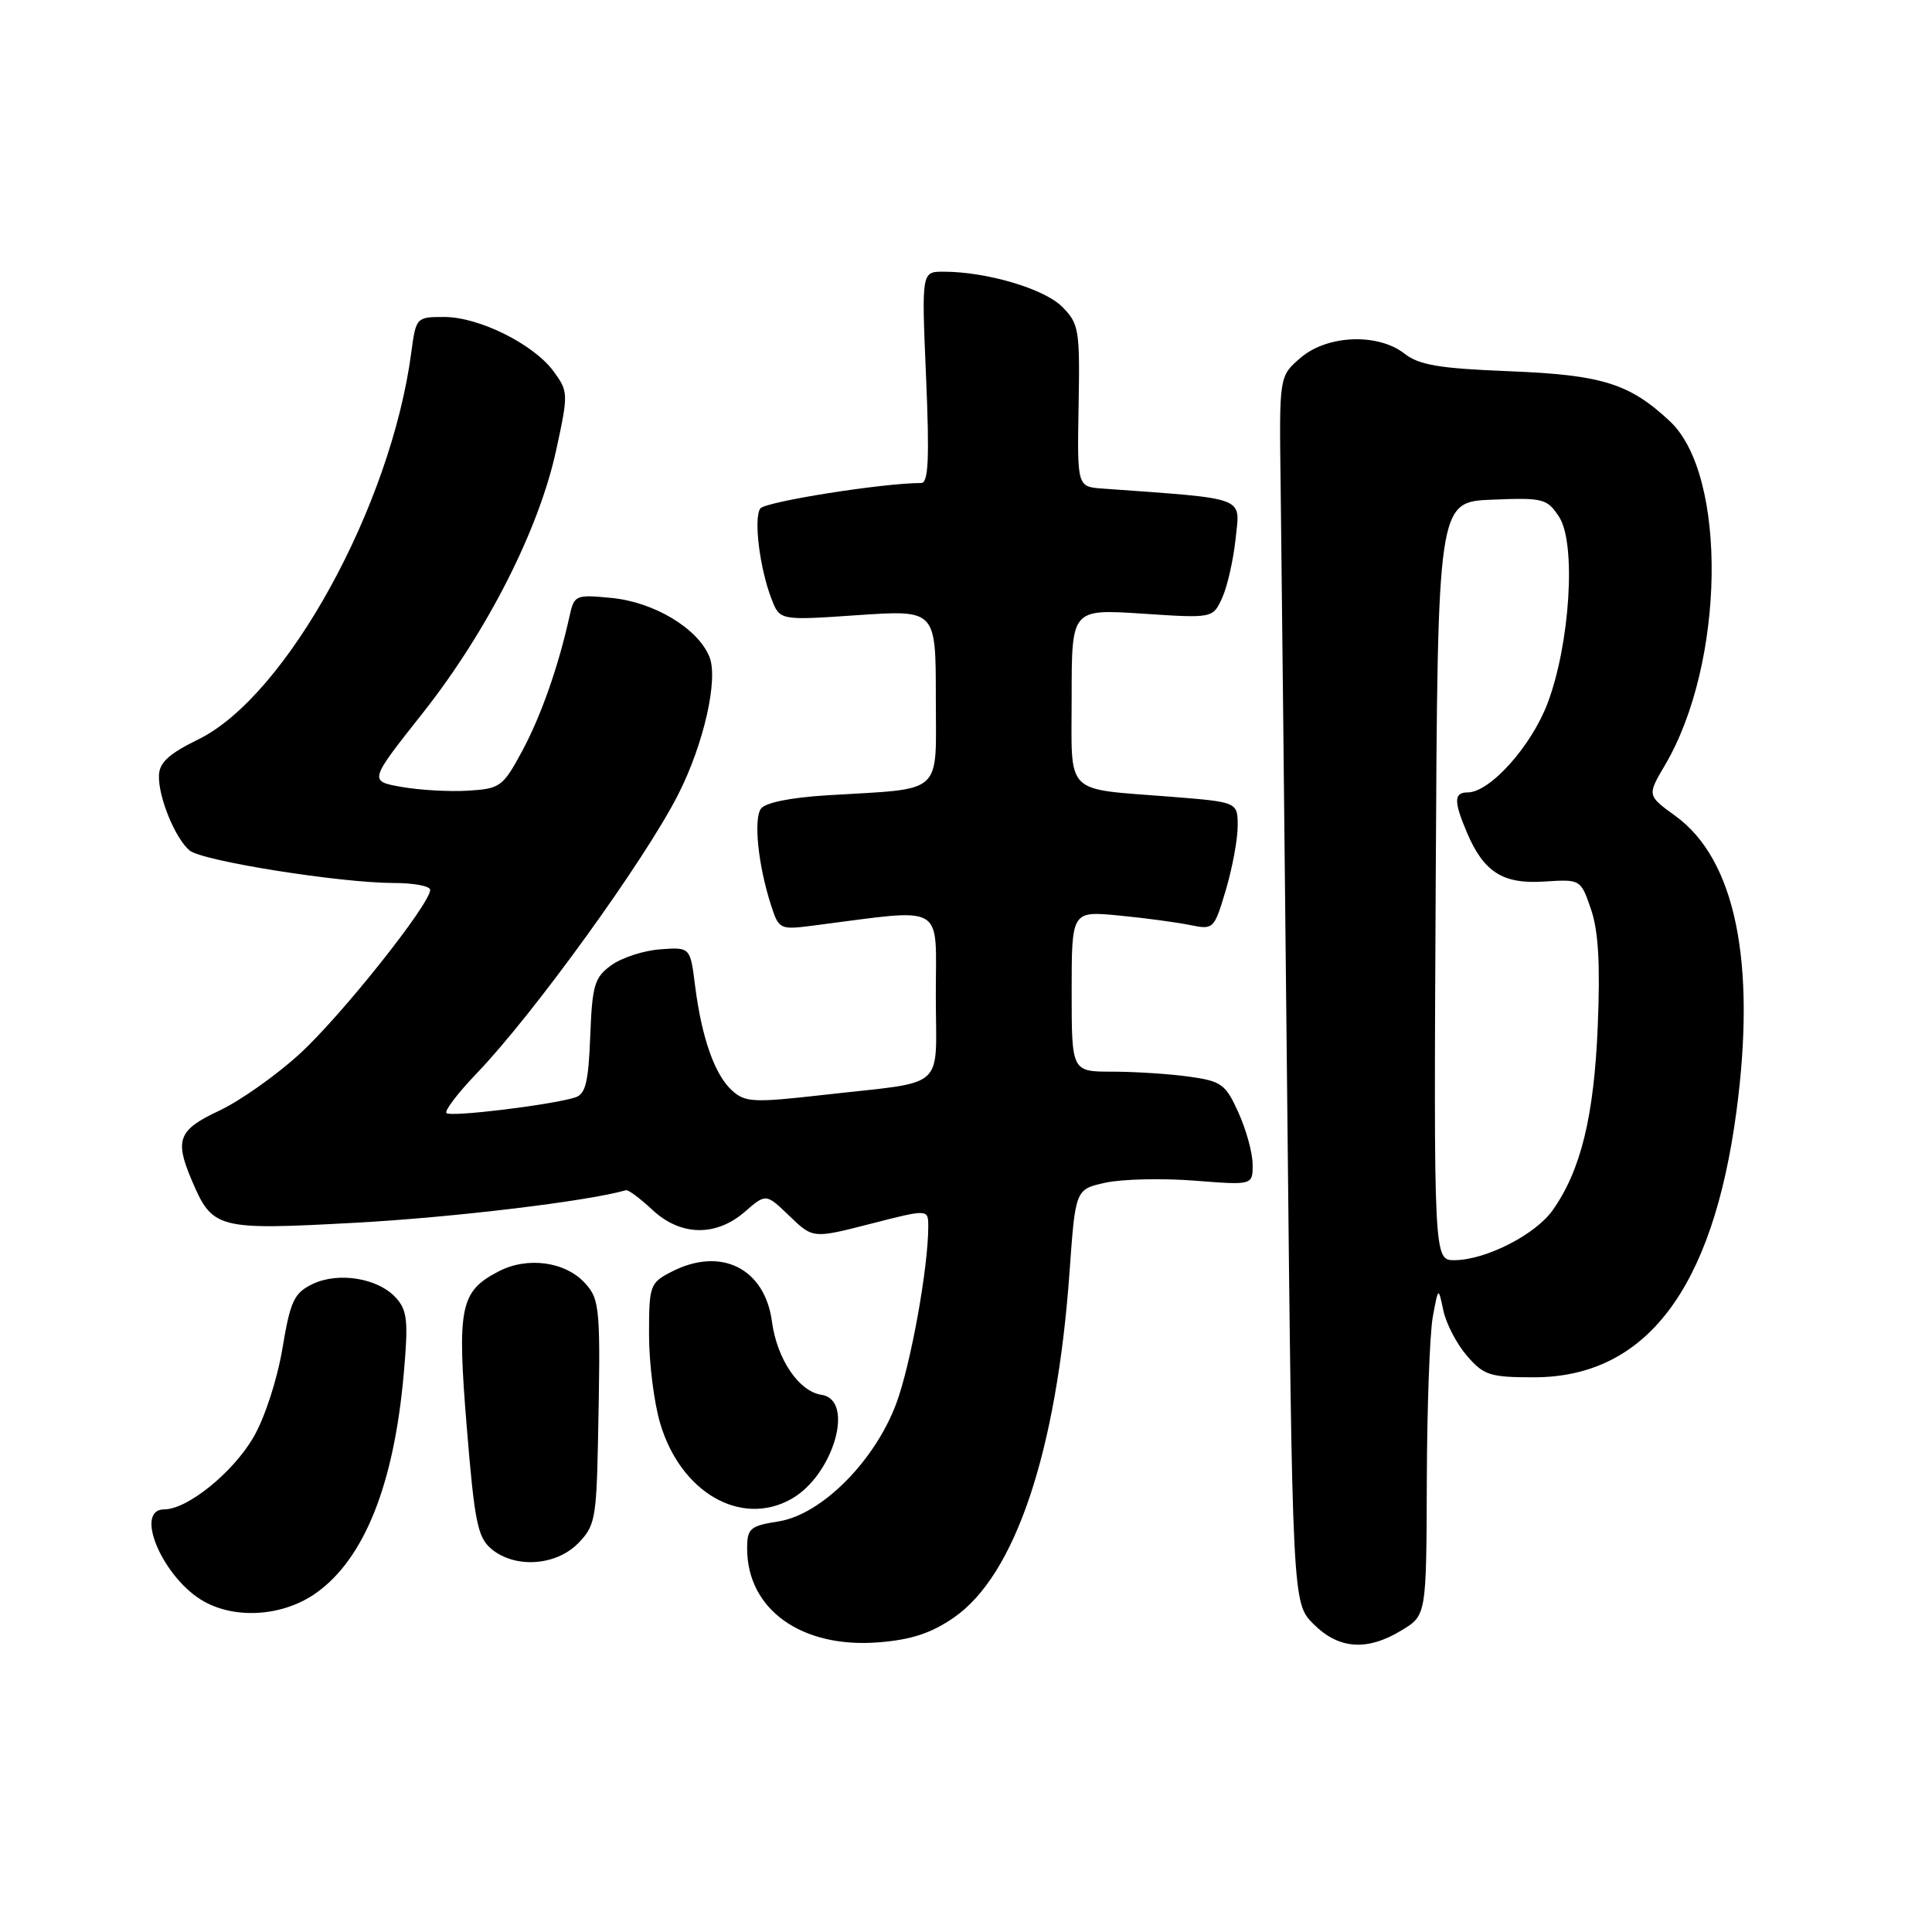 <?xml version="1.0" encoding="UTF-8" standalone="no"?>
<!DOCTYPE svg PUBLIC "-//W3C//DTD SVG 1.1//EN" "http://www.w3.org/Graphics/SVG/1.1/DTD/svg11.dtd" >
<svg xmlns="http://www.w3.org/2000/svg" xmlns:xlink="http://www.w3.org/1999/xlink" version="1.1" viewBox="0 0 256 256">
 <g >
 <path fill="currentColor"
d=" M 126.40 214.33 C 134.53 208.71 140.03 192.29 141.72 168.54 C 142.50 157.58 142.50 157.58 146.50 156.71 C 148.70 156.23 153.99 156.11 158.25 156.44 C 166.00 157.05 166.00 157.05 165.98 154.27 C 165.97 152.75 165.12 149.66 164.09 147.40 C 162.39 143.64 161.85 143.25 157.48 142.65 C 154.86 142.29 150.31 142.00 147.36 142.00 C 142.00 142.00 142.00 142.00 142.00 131.36 C 142.00 120.71 142.00 120.71 148.25 121.31 C 151.69 121.64 155.93 122.21 157.68 122.57 C 160.80 123.21 160.88 123.13 162.43 117.93 C 163.29 115.02 164.00 111.21 164.00 109.46 C 164.00 106.28 164.00 106.28 155.25 105.58 C 140.81 104.43 142.00 105.63 142.00 92.24 C 142.00 80.70 142.00 80.70 151.36 81.31 C 160.71 81.93 160.71 81.93 161.95 79.21 C 162.63 77.72 163.43 74.18 163.73 71.35 C 164.31 65.71 165.45 66.14 146.12 64.74 C 142.73 64.50 142.73 64.50 142.92 53.76 C 143.10 43.64 142.97 42.88 140.72 40.63 C 138.34 38.25 130.71 36.00 125.01 36.00 C 122.11 36.00 122.11 36.00 122.71 50.00 C 123.17 60.76 123.02 64.00 122.07 64.00 C 117.00 64.00 101.35 66.48 100.74 67.38 C 99.84 68.70 100.66 75.31 102.23 79.36 C 103.33 82.22 103.33 82.22 113.67 81.51 C 124.00 80.81 124.00 80.81 124.00 92.36 C 124.00 105.58 125.28 104.42 109.60 105.38 C 104.66 105.69 101.37 106.36 100.81 107.18 C 99.84 108.64 100.47 114.67 102.14 119.86 C 103.21 123.18 103.30 123.22 107.87 122.63 C 125.51 120.37 124.00 119.50 124.00 131.84 C 124.00 144.72 125.71 143.19 109.21 145.07 C 99.84 146.13 98.74 146.08 97.00 144.50 C 94.70 142.41 92.98 137.53 92.10 130.60 C 91.46 125.50 91.46 125.50 87.48 125.79 C 85.29 125.95 82.38 126.90 81.00 127.90 C 78.77 129.51 78.47 130.52 78.21 137.30 C 77.97 143.42 77.59 144.99 76.21 145.42 C 73.01 146.42 59.70 148.04 59.16 147.49 C 58.86 147.20 60.67 144.83 63.16 142.23 C 70.66 134.43 85.45 113.97 89.86 105.28 C 93.26 98.60 95.22 89.95 93.99 87.00 C 92.44 83.24 86.65 79.77 81.02 79.23 C 76.27 78.77 76.08 78.85 75.47 81.63 C 74.01 88.27 71.70 94.85 69.19 99.52 C 66.63 104.26 66.28 104.51 62.00 104.77 C 59.52 104.92 55.56 104.69 53.19 104.27 C 48.88 103.50 48.88 103.50 56.00 94.50 C 64.54 83.70 71.41 70.18 73.69 59.67 C 75.32 52.17 75.31 51.89 73.37 49.23 C 70.73 45.61 63.48 42.00 58.85 42.00 C 55.16 42.00 55.12 42.05 54.49 46.75 C 51.80 67.07 37.94 92.26 26.30 97.96 C 22.37 99.89 21.10 101.05 21.06 102.78 C 20.98 105.65 23.23 111.12 25.13 112.70 C 26.81 114.09 45.11 117.00 52.18 117.00 C 54.83 117.00 57.00 117.41 57.00 117.91 C 57.00 119.80 45.14 134.70 39.68 139.67 C 36.56 142.52 31.78 145.89 29.05 147.17 C 23.65 149.70 23.13 151.00 25.36 156.28 C 28.16 162.88 28.67 163.02 47.10 162.02 C 60.02 161.32 77.88 159.17 82.94 157.71 C 83.25 157.62 84.80 158.78 86.40 160.27 C 90.13 163.79 94.84 163.91 98.69 160.57 C 101.50 158.13 101.50 158.13 104.61 161.13 C 107.72 164.12 107.72 164.12 115.36 162.16 C 123.00 160.20 123.00 160.20 123.00 162.53 C 123.00 167.97 120.69 180.75 118.78 185.92 C 115.94 193.58 108.88 200.68 103.18 201.59 C 99.38 202.19 99.00 202.52 99.00 205.18 C 99.00 213.27 106.21 218.42 116.40 217.62 C 120.75 217.28 123.39 216.41 126.40 214.33 Z  M 185.75 216.01 C 189.00 214.03 189.00 214.03 189.06 196.26 C 189.09 186.49 189.45 176.70 189.85 174.50 C 190.59 170.50 190.59 170.50 191.25 173.64 C 191.61 175.37 193.01 178.07 194.37 179.64 C 196.60 182.23 197.42 182.50 203.24 182.50 C 218.08 182.50 226.95 170.86 230.09 147.25 C 232.73 127.43 229.92 113.85 221.99 108.11 C 218.25 105.40 218.25 105.40 220.62 101.38 C 228.57 87.91 228.93 62.99 221.27 55.82 C 215.92 50.81 212.28 49.68 200.00 49.19 C 190.75 48.83 188.03 48.37 186.12 46.87 C 182.58 44.10 175.84 44.37 172.31 47.43 C 169.50 49.85 169.50 49.85 169.69 64.18 C 169.79 72.05 170.18 108.63 170.56 145.45 C 171.25 212.40 171.25 212.40 174.05 215.20 C 177.40 218.55 181.16 218.81 185.75 216.01 Z  M 41.90 211.07 C 48.28 206.53 52.20 196.71 53.50 182.03 C 54.12 175.04 53.97 173.63 52.47 171.97 C 50.10 169.35 44.84 168.49 41.40 170.15 C 38.96 171.34 38.47 172.38 37.41 178.75 C 36.71 182.88 35.06 187.93 33.56 190.49 C 30.82 195.16 24.82 200.00 21.77 200.00 C 17.64 200.00 21.65 209.24 27.08 212.23 C 31.38 214.61 37.62 214.12 41.90 211.07 Z  M 76.55 204.55 C 78.81 202.28 79.02 201.27 79.23 191.30 C 79.60 173.42 79.51 172.22 77.55 170.06 C 74.94 167.17 69.92 166.47 66.08 168.46 C 60.96 171.11 60.54 173.17 61.86 189.24 C 62.88 201.68 63.29 203.72 65.12 205.25 C 68.22 207.83 73.59 207.50 76.55 204.55 Z  M 104.81 198.65 C 110.42 195.53 113.35 185.49 108.85 184.82 C 105.85 184.37 102.96 180.10 102.29 175.13 C 101.34 168.03 95.50 165.14 88.95 168.53 C 86.12 169.99 86.00 170.33 86.00 176.84 C 86.00 180.58 86.66 185.87 87.48 188.61 C 90.19 197.75 98.14 202.35 104.81 198.65 Z  M 190.24 116.75 C 190.50 66.50 190.50 66.50 197.70 66.21 C 204.48 65.93 205.00 66.06 206.59 68.49 C 208.87 71.98 208.05 85.28 205.06 93.19 C 202.90 98.89 197.42 105.00 194.47 105.00 C 192.64 105.00 192.62 106.17 194.36 110.28 C 196.60 115.56 199.12 117.17 204.62 116.81 C 209.44 116.50 209.45 116.50 210.82 120.50 C 211.80 123.36 212.05 127.78 211.71 136.00 C 211.21 147.98 209.46 155.10 205.73 160.37 C 203.43 163.61 196.87 166.95 192.74 166.98 C 189.98 167.00 189.98 167.00 190.24 116.75 Z "/>
</g>
</svg>